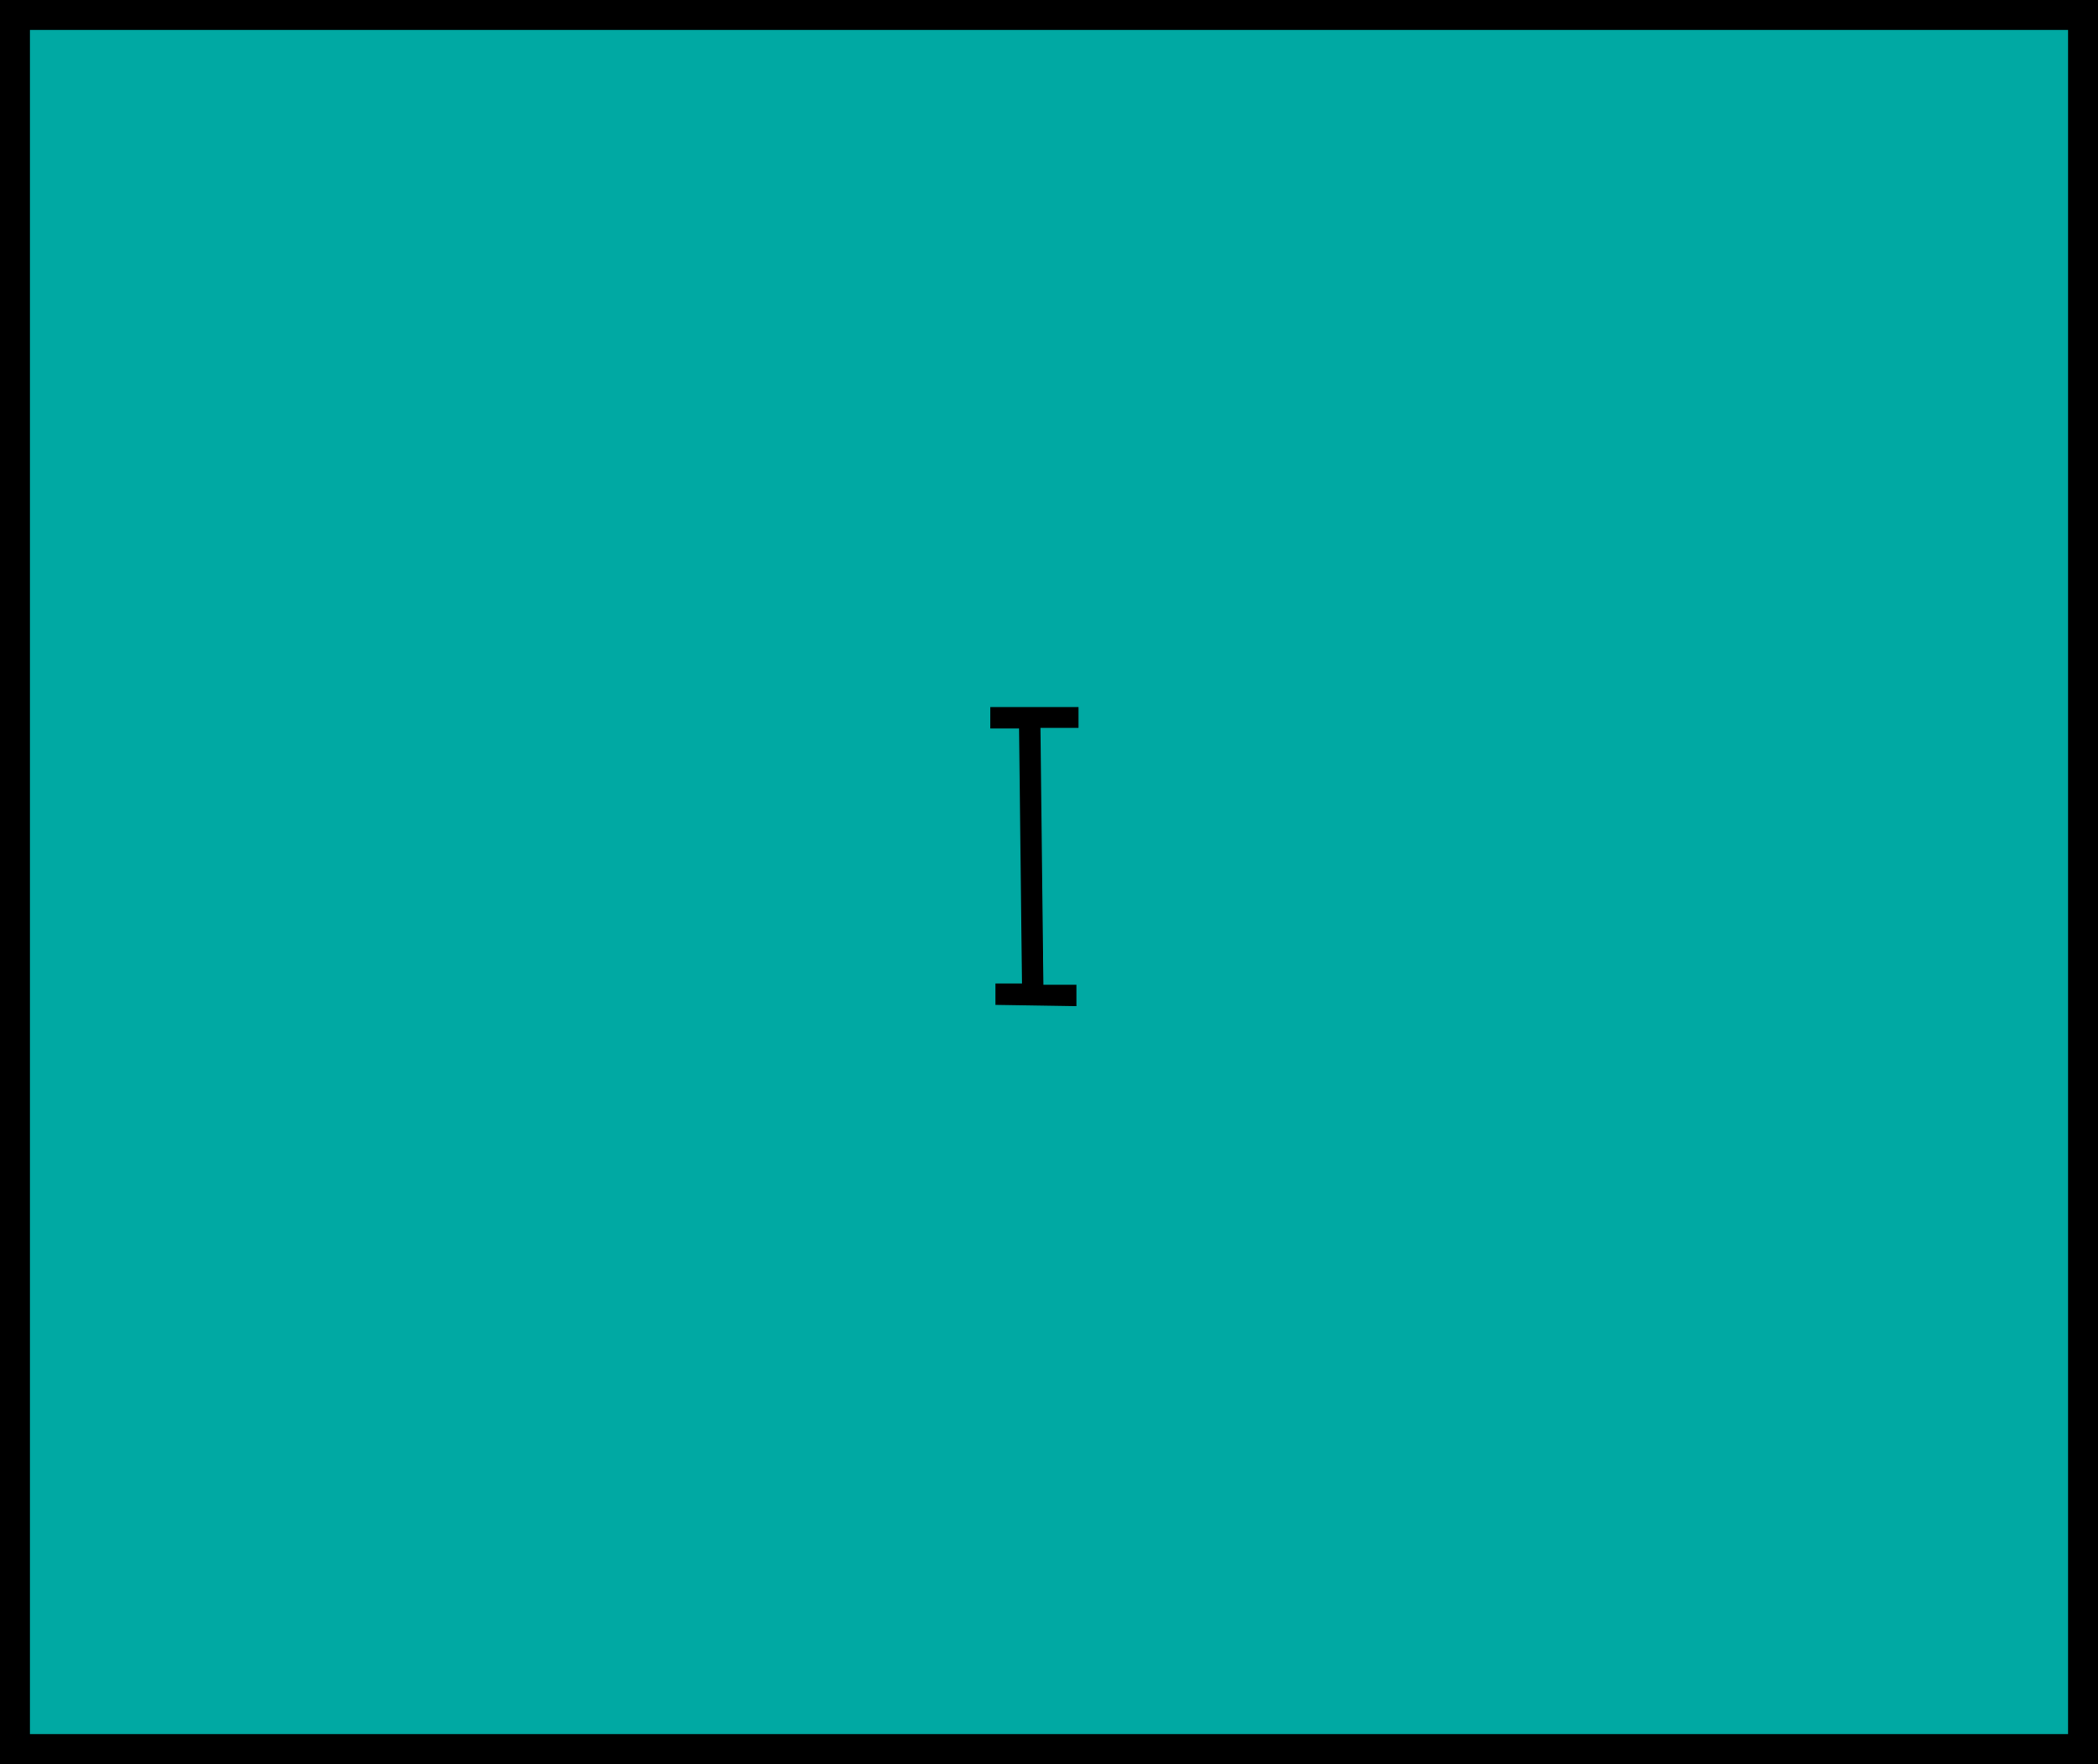 <svg id="Layer_1" data-name="Layer 1" xmlns="http://www.w3.org/2000/svg" viewBox="0 0 245 206"><defs><style>.cls-1{fill:#00a9a3;stroke:#000;stroke-miterlimit:10;stroke-width:7px;}</style></defs><title>Artboard 1</title><rect class="cls-1" width="245" height="206"/><path d="M115.65,85.07v-2.5l10.3,0V85H121.5l.35,30,3.85,0v2.5l-9.45-.15v-2.5l3.1,0L119,85.07Z"/></svg>